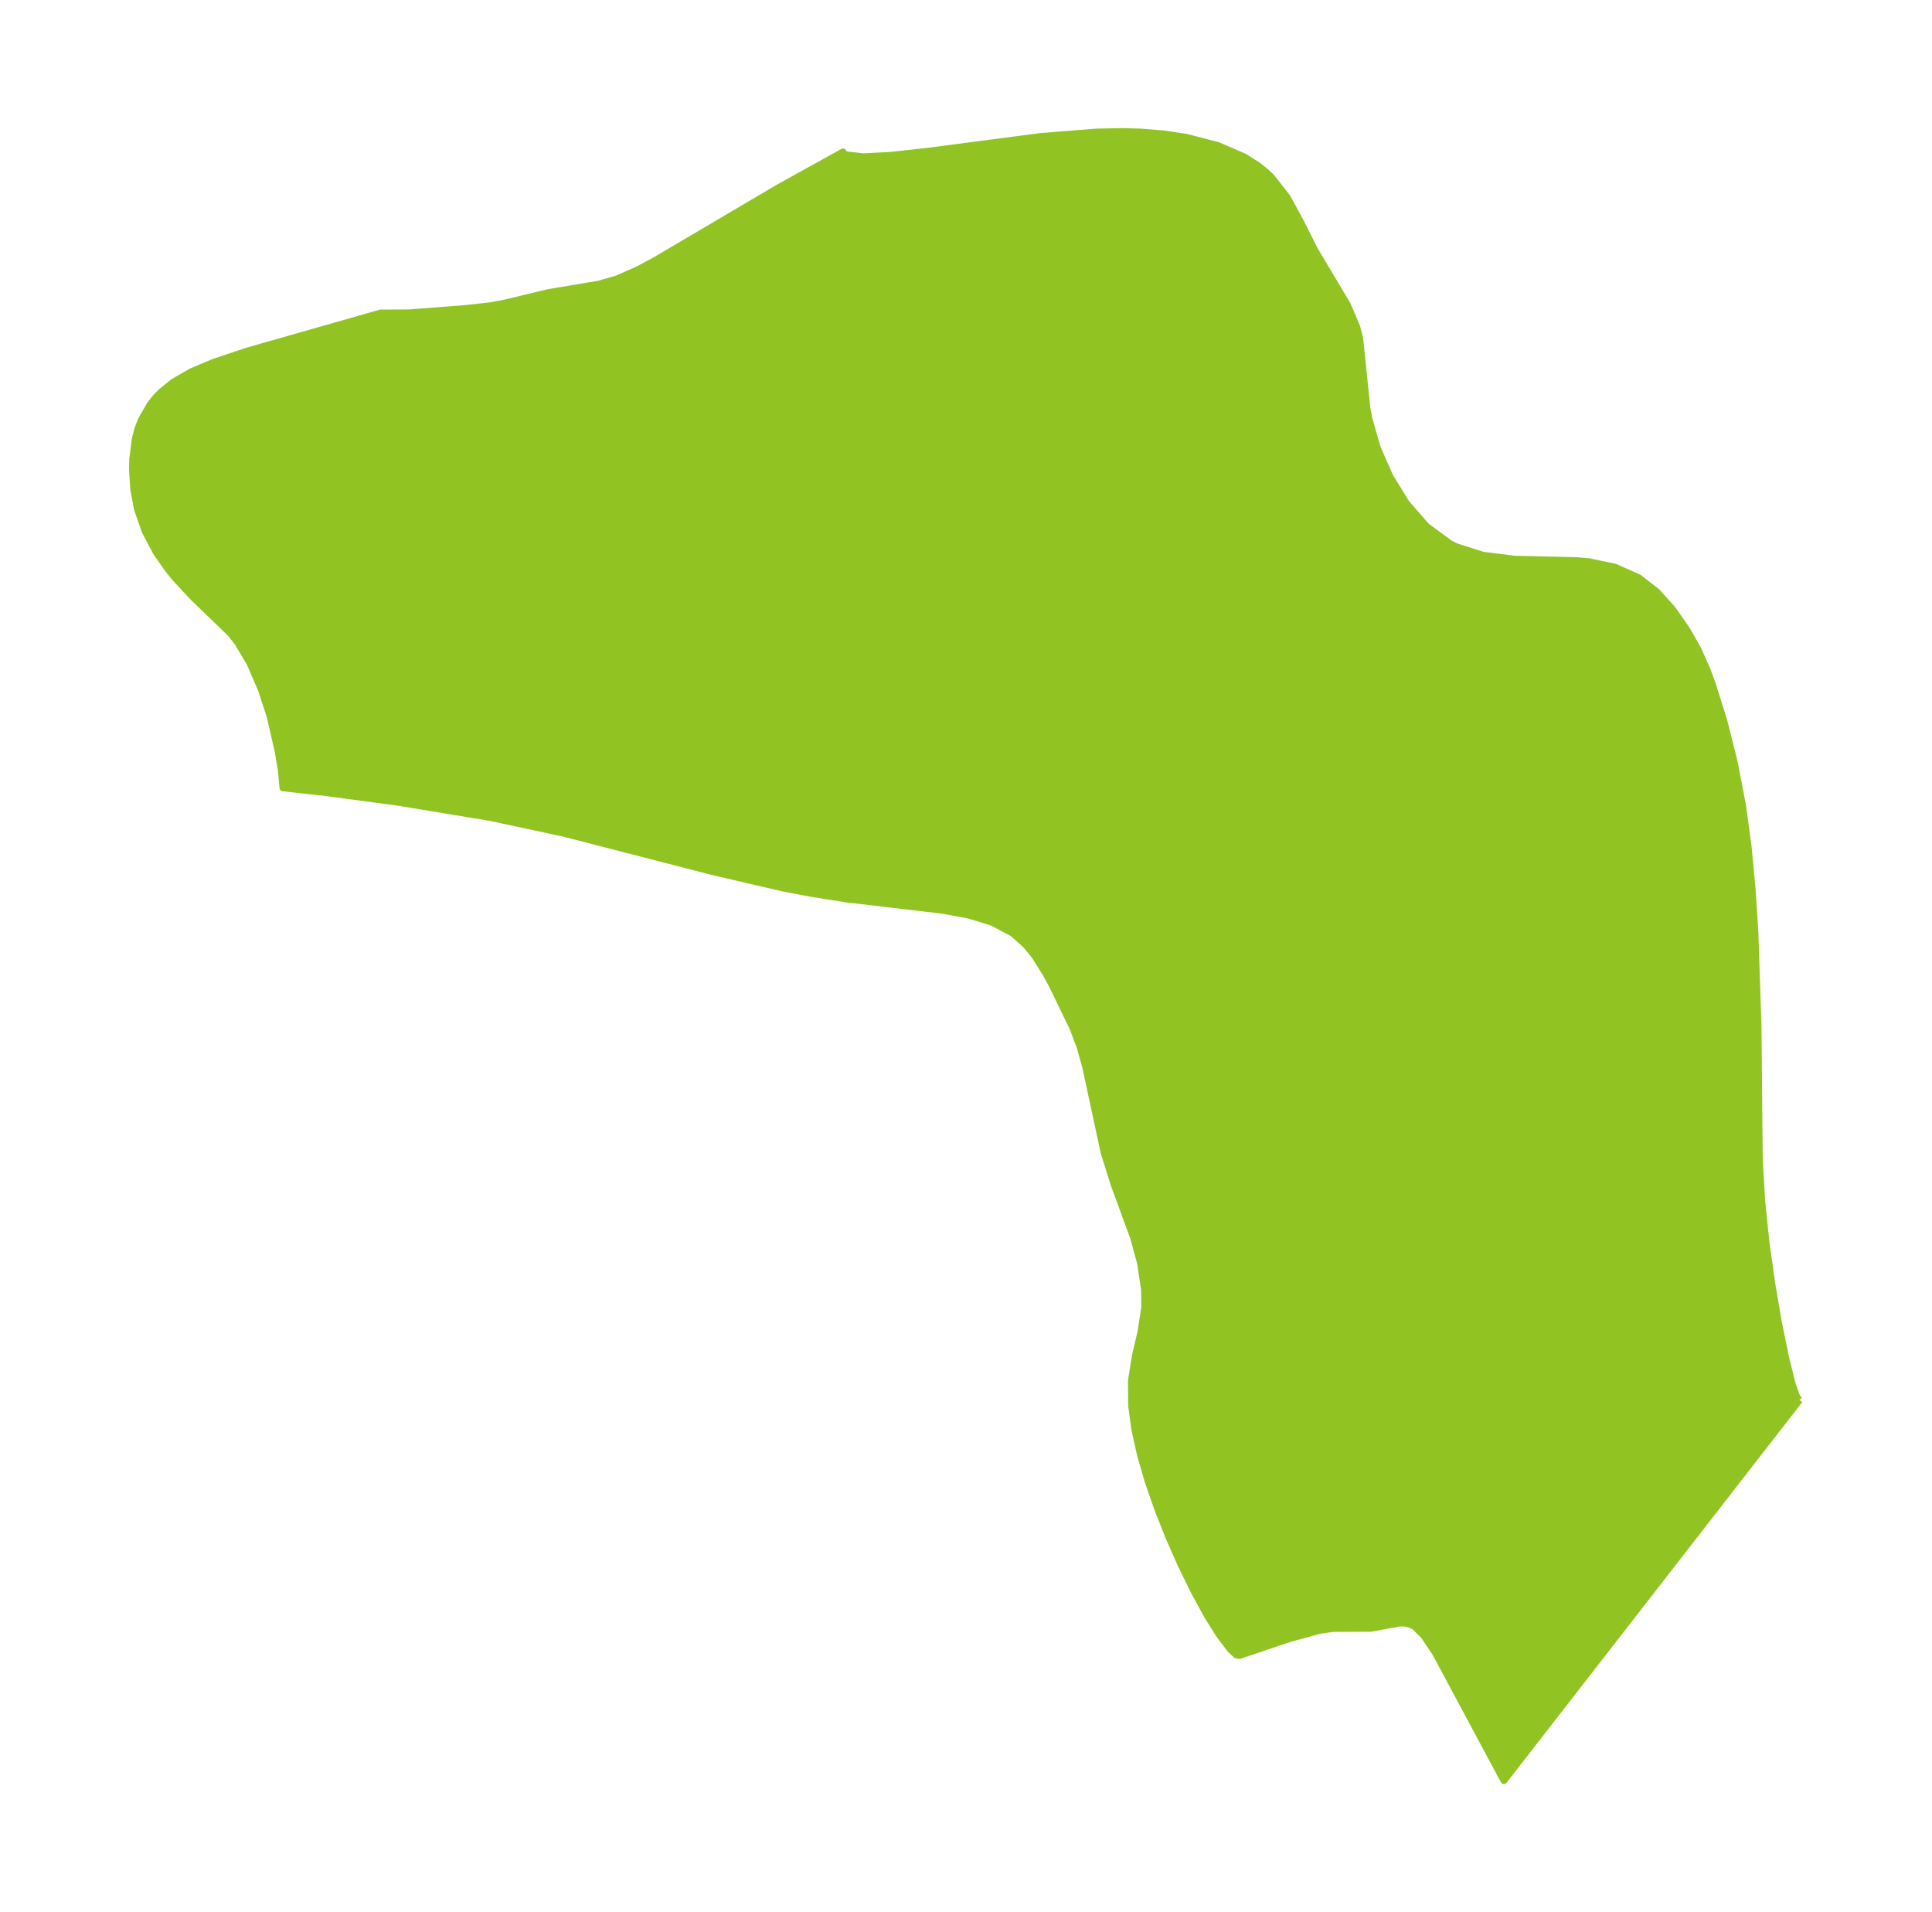 <?xml version="1.0" encoding="UTF-8"?>
<!DOCTYPE svg  PUBLIC '-//W3C//DTD SVG 1.1//EN'  'http://www.w3.org/Graphics/SVG/1.1/DTD/svg11.dtd'>
<svg width="283.44pt" height="280.51pt" version="1.1" viewBox="0 0 283.44 280.51" xmlns="http://www.w3.org/2000/svg" xmlns:xlink="http://www.w3.org/1999/xlink">
 <defs>
  <style type="text/css">*{stroke-linejoin: round; stroke-linecap: butt}</style>
 </defs>
 <g id="figure_1">
  <g id="patch_1">
   <path d="m0 280.51h283.44v-280.51h-283.44v280.51z" fill="none"/>
  </g>
  <g id="axes_1">
   <g id="PatchCollection_1">
    <defs>
     <path id="mc53895ceb6" d="m264.01-75.125-43.375 55.829-10.025-18.697-1.739-2.602-1.302-1.27-0.733-0.382-0.735-0.154-0.785-0.004-4.22 0.772-5.539 0.025-1.984 0.286-4.395 1.2-7.361 2.48-0.475-0.112-0.809-0.763-1.602-2.092-1.842-2.951-1.922-3.524-1.896-3.877-1.796-4.067-1.637-4.137-1.374-3.958-1.131-3.876-0.837-3.741-0.482-3.558-0.033-3.654 0.588-3.702 0.825-3.514 0.54-3.556-0.024-2.58-0.596-3.943-1.022-3.747-2.835-7.723-1.479-4.713-2.726-12.654-0.812-2.886-1.025-2.719-3.024-6.245-0.918-1.703-1.625-2.59-1.315-1.632-1.95-1.744-2.99-1.596-3.481-1.063-3.851-0.71-14.079-1.659-5.082-0.803-4.301-0.822-10.379-2.413-21.615-5.582-10.844-2.326-13.54-2.239-10.357-1.389-6.555-0.727-0.237-2.578-0.458-2.727-1.167-5.112-1.289-3.978-1.717-3.964-1.805-3.01-1.051-1.321-5.58-5.396-2.468-2.652-1.071-1.315-1.763-2.534-1.617-3.07-1.123-3.231-0.547-2.887-0.185-2.88 0.034-1.554 0.386-3.038 0.388-1.457 0.471-1.224 1.31-2.297 0.837-1.052 0.825-0.849 1.766-1.419 2.643-1.517 3.266-1.381 4.966-1.659 19.521-5.564 4.184-0.018 7.945-0.611 3.931-0.429 2.153-0.396 6.353-1.532 7.463-1.256 2.556-0.725 3.048-1.337 2.536-1.346 18.26-10.768 9.405-5.211 0.208 0.397 2.747 0.314 4.138-0.22 5.173-0.568 16.776-2.193 8.114-0.646 3.89-0.073 2.644 0.073 3.32 0.266 3.321 0.498 4.625 1.196 3.893 1.675 1.993 1.262 1.185 0.948 0.814 0.768 2.29 2.926 1.914 3.489 2.135 4.241 4.797 8.05 1.379 3.235 0.451 1.716 1.054 10.217 0.28 1.528 1.245 4.33 1.857 4.22 2.406 3.902 2.927 3.356 3.458 2.546 0.905 0.454 3.917 1.249 4.655 0.589 8.991 0.206 1.952 0.166 3.789 0.794 3.474 1.544 2.643 2.039 2.325 2.58 2.08 2.986 1.687 2.971 1.305 2.939 0.726 1.955 1.751 5.556 1.519 6.046 1.231 6.435 0.811 5.994 0.583 6.185 0.407 6.326 0.457 13.616 0.188 19.56 0.347 6.196 0.639 6.187 0.849 6.034 0.976 5.672 1.041 5.121 0.987 3.963 0.698 1.941 0.362 0.347" stroke="#91c423"/>
    </defs>
    <g clip-path="url(#p727e77778b)">
     <use y="280.512" fill="#91c423" stroke="#91c423" xlink:href="#mc53895ceb6"/>
    </g>
   </g>
  </g>
 </g>
 <defs>
  <clipPath id="p727e77778b">
   <rect x="7.2" y="7.2" width="269.04" height="266.11"/>
  </clipPath>
 </defs>
</svg>
